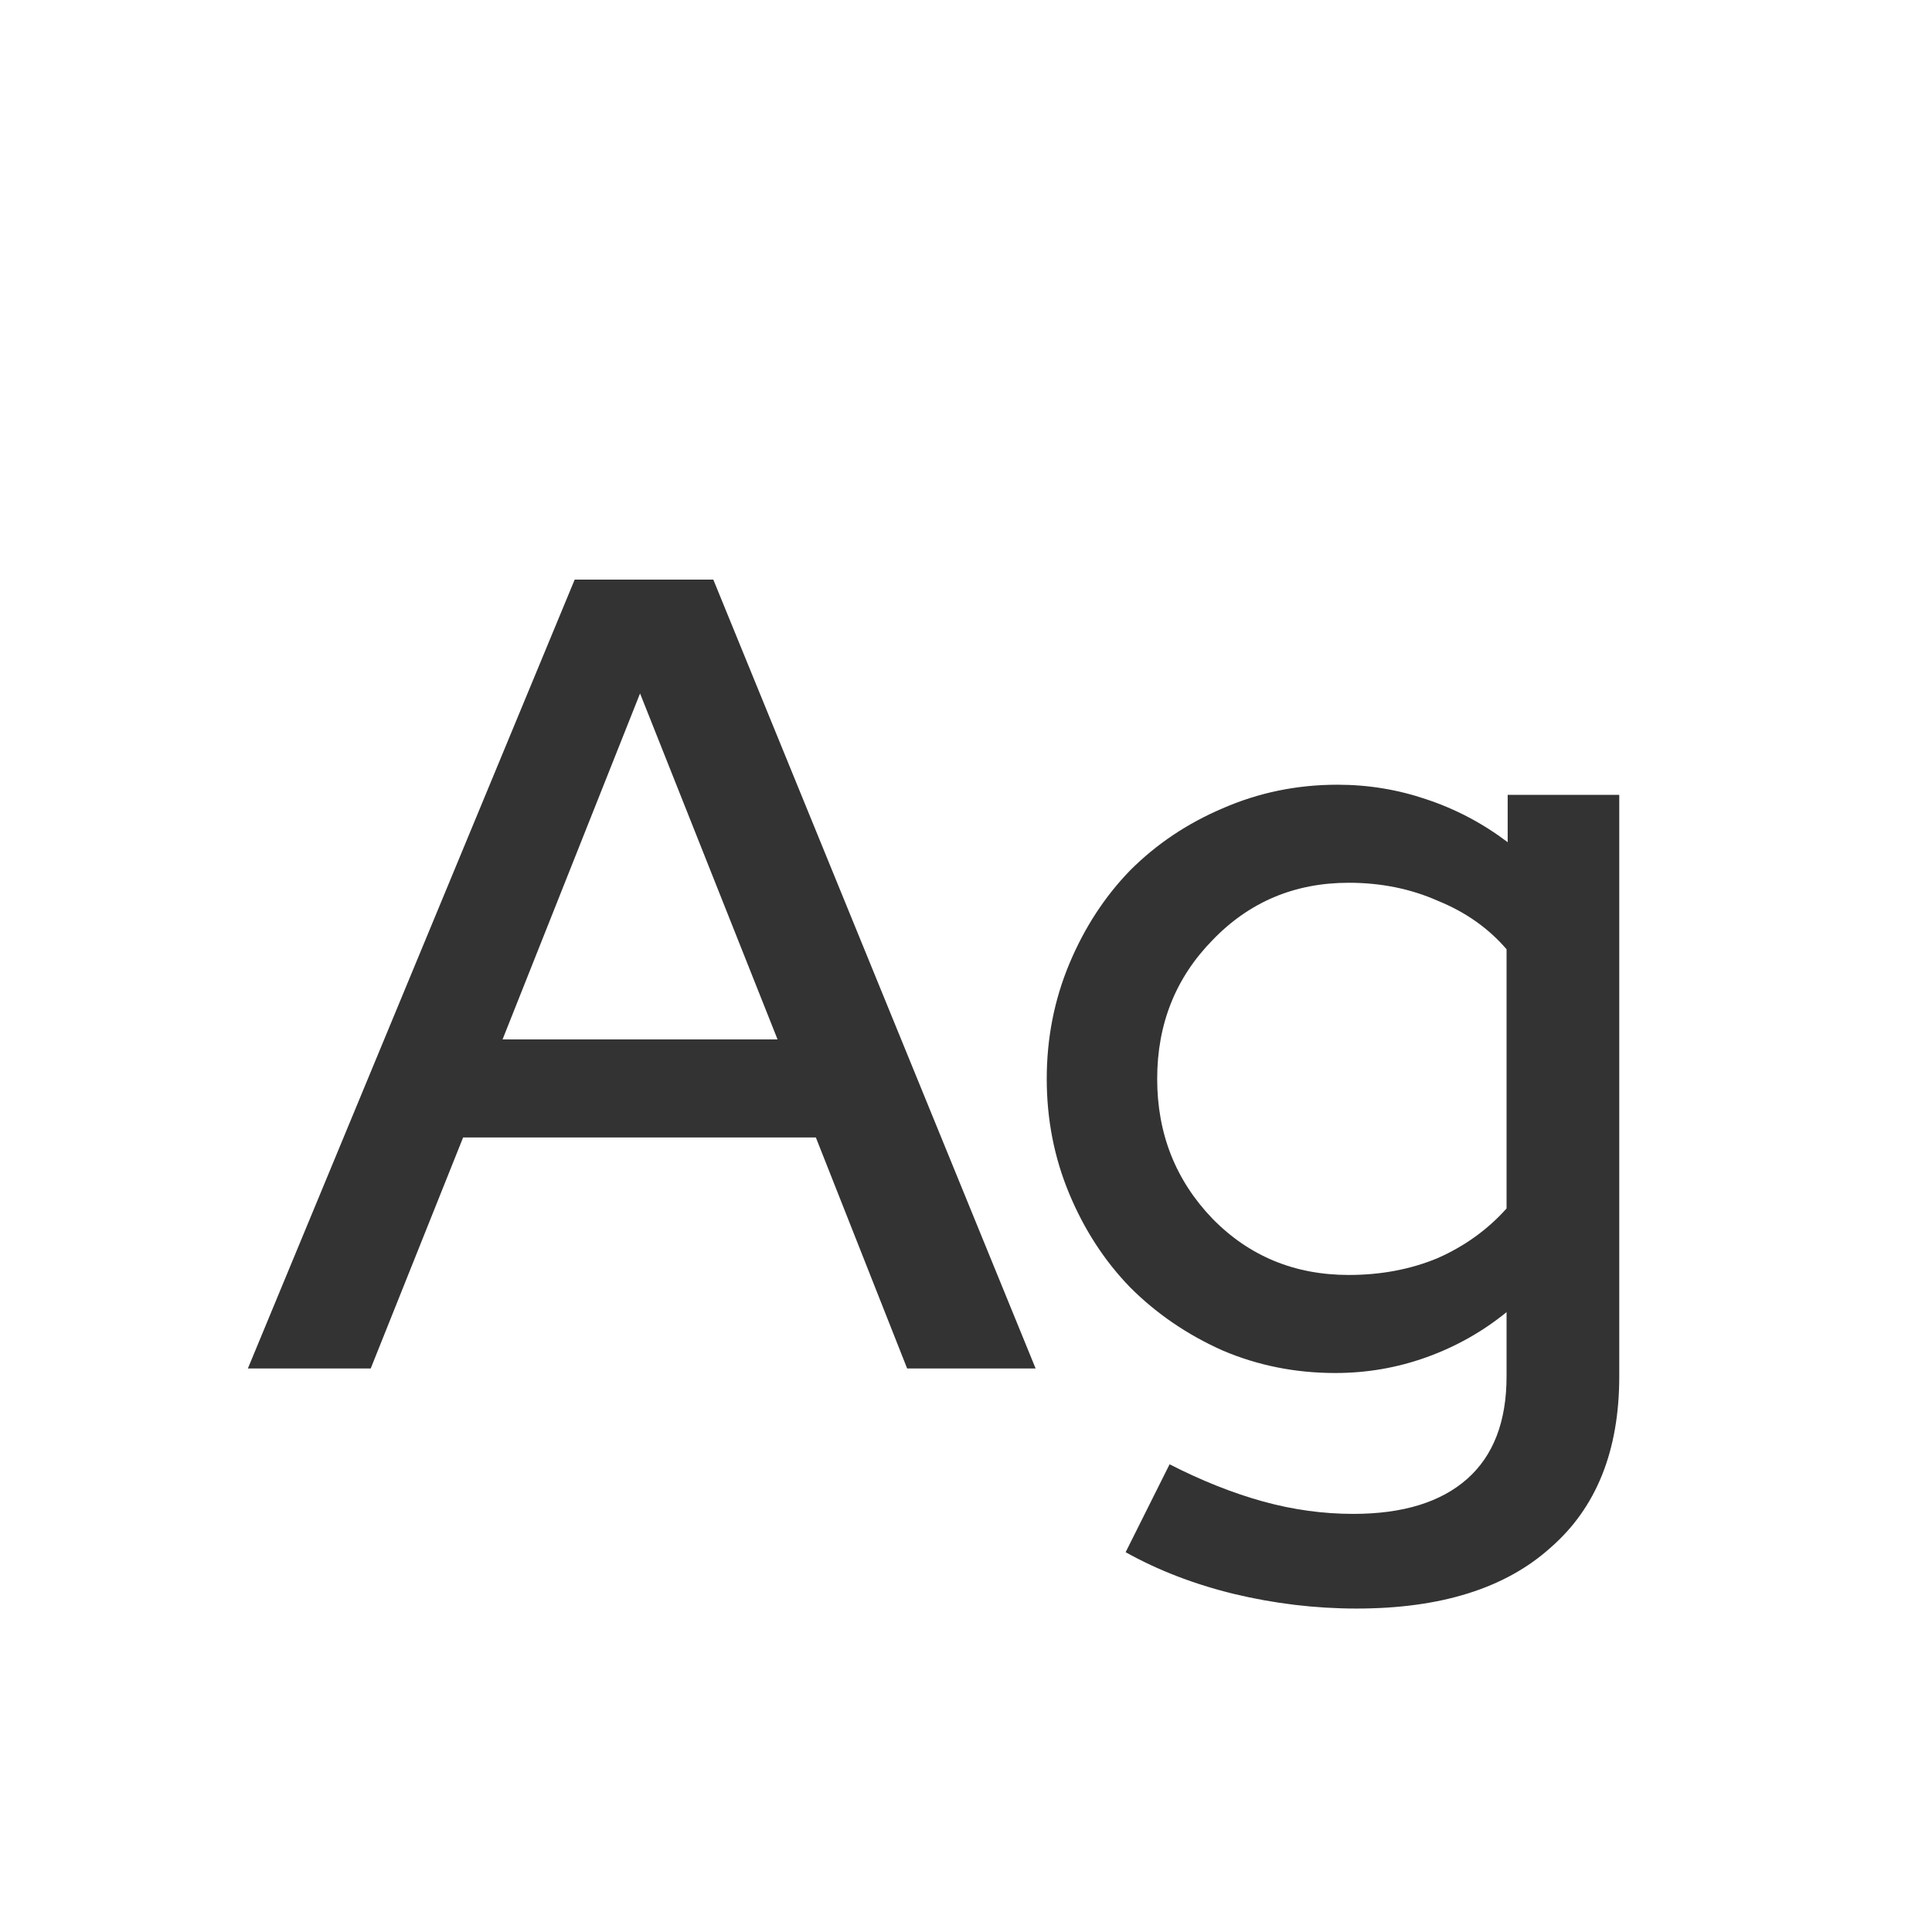 <svg width="24" height="24" viewBox="0 0 24 24" fill="none" xmlns="http://www.w3.org/2000/svg">
<path d="M3.079 17L7.139 7.2H8.861L12.865 17H11.269L10.135 14.13H5.753L4.605 17H3.079ZM6.243 12.912H9.659L7.951 8.614L6.243 12.912ZM16.587 17.056C16.092 17.056 15.626 16.963 15.187 16.776C14.748 16.58 14.366 16.319 14.039 15.992C13.722 15.665 13.47 15.278 13.283 14.83C13.096 14.382 13.003 13.906 13.003 13.402C13.003 12.898 13.096 12.422 13.283 11.974C13.47 11.526 13.722 11.139 14.039 10.812C14.366 10.485 14.748 10.229 15.187 10.042C15.635 9.846 16.111 9.748 16.615 9.748C16.998 9.748 17.366 9.809 17.721 9.93C18.085 10.051 18.421 10.229 18.729 10.462V9.874H20.115V17.098C20.115 18.022 19.83 18.731 19.261 19.226C18.701 19.73 17.898 19.982 16.853 19.982C16.34 19.982 15.831 19.921 15.327 19.8C14.832 19.679 14.384 19.506 13.983 19.282L14.529 18.19C14.93 18.395 15.318 18.549 15.691 18.652C16.064 18.755 16.438 18.806 16.811 18.806C17.427 18.806 17.898 18.661 18.225 18.372C18.552 18.083 18.715 17.658 18.715 17.098V16.3C18.416 16.543 18.085 16.729 17.721 16.86C17.357 16.991 16.979 17.056 16.587 17.056ZM14.375 13.402C14.375 14.083 14.604 14.662 15.061 15.138C15.518 15.605 16.083 15.838 16.755 15.838C17.156 15.838 17.525 15.768 17.861 15.628C18.197 15.479 18.482 15.273 18.715 15.012V11.792C18.491 11.531 18.206 11.33 17.861 11.19C17.525 11.041 17.156 10.966 16.755 10.966C16.083 10.966 15.518 11.204 15.061 11.68C14.604 12.147 14.375 12.721 14.375 13.402Z" fill="#333333"/>
</svg>
